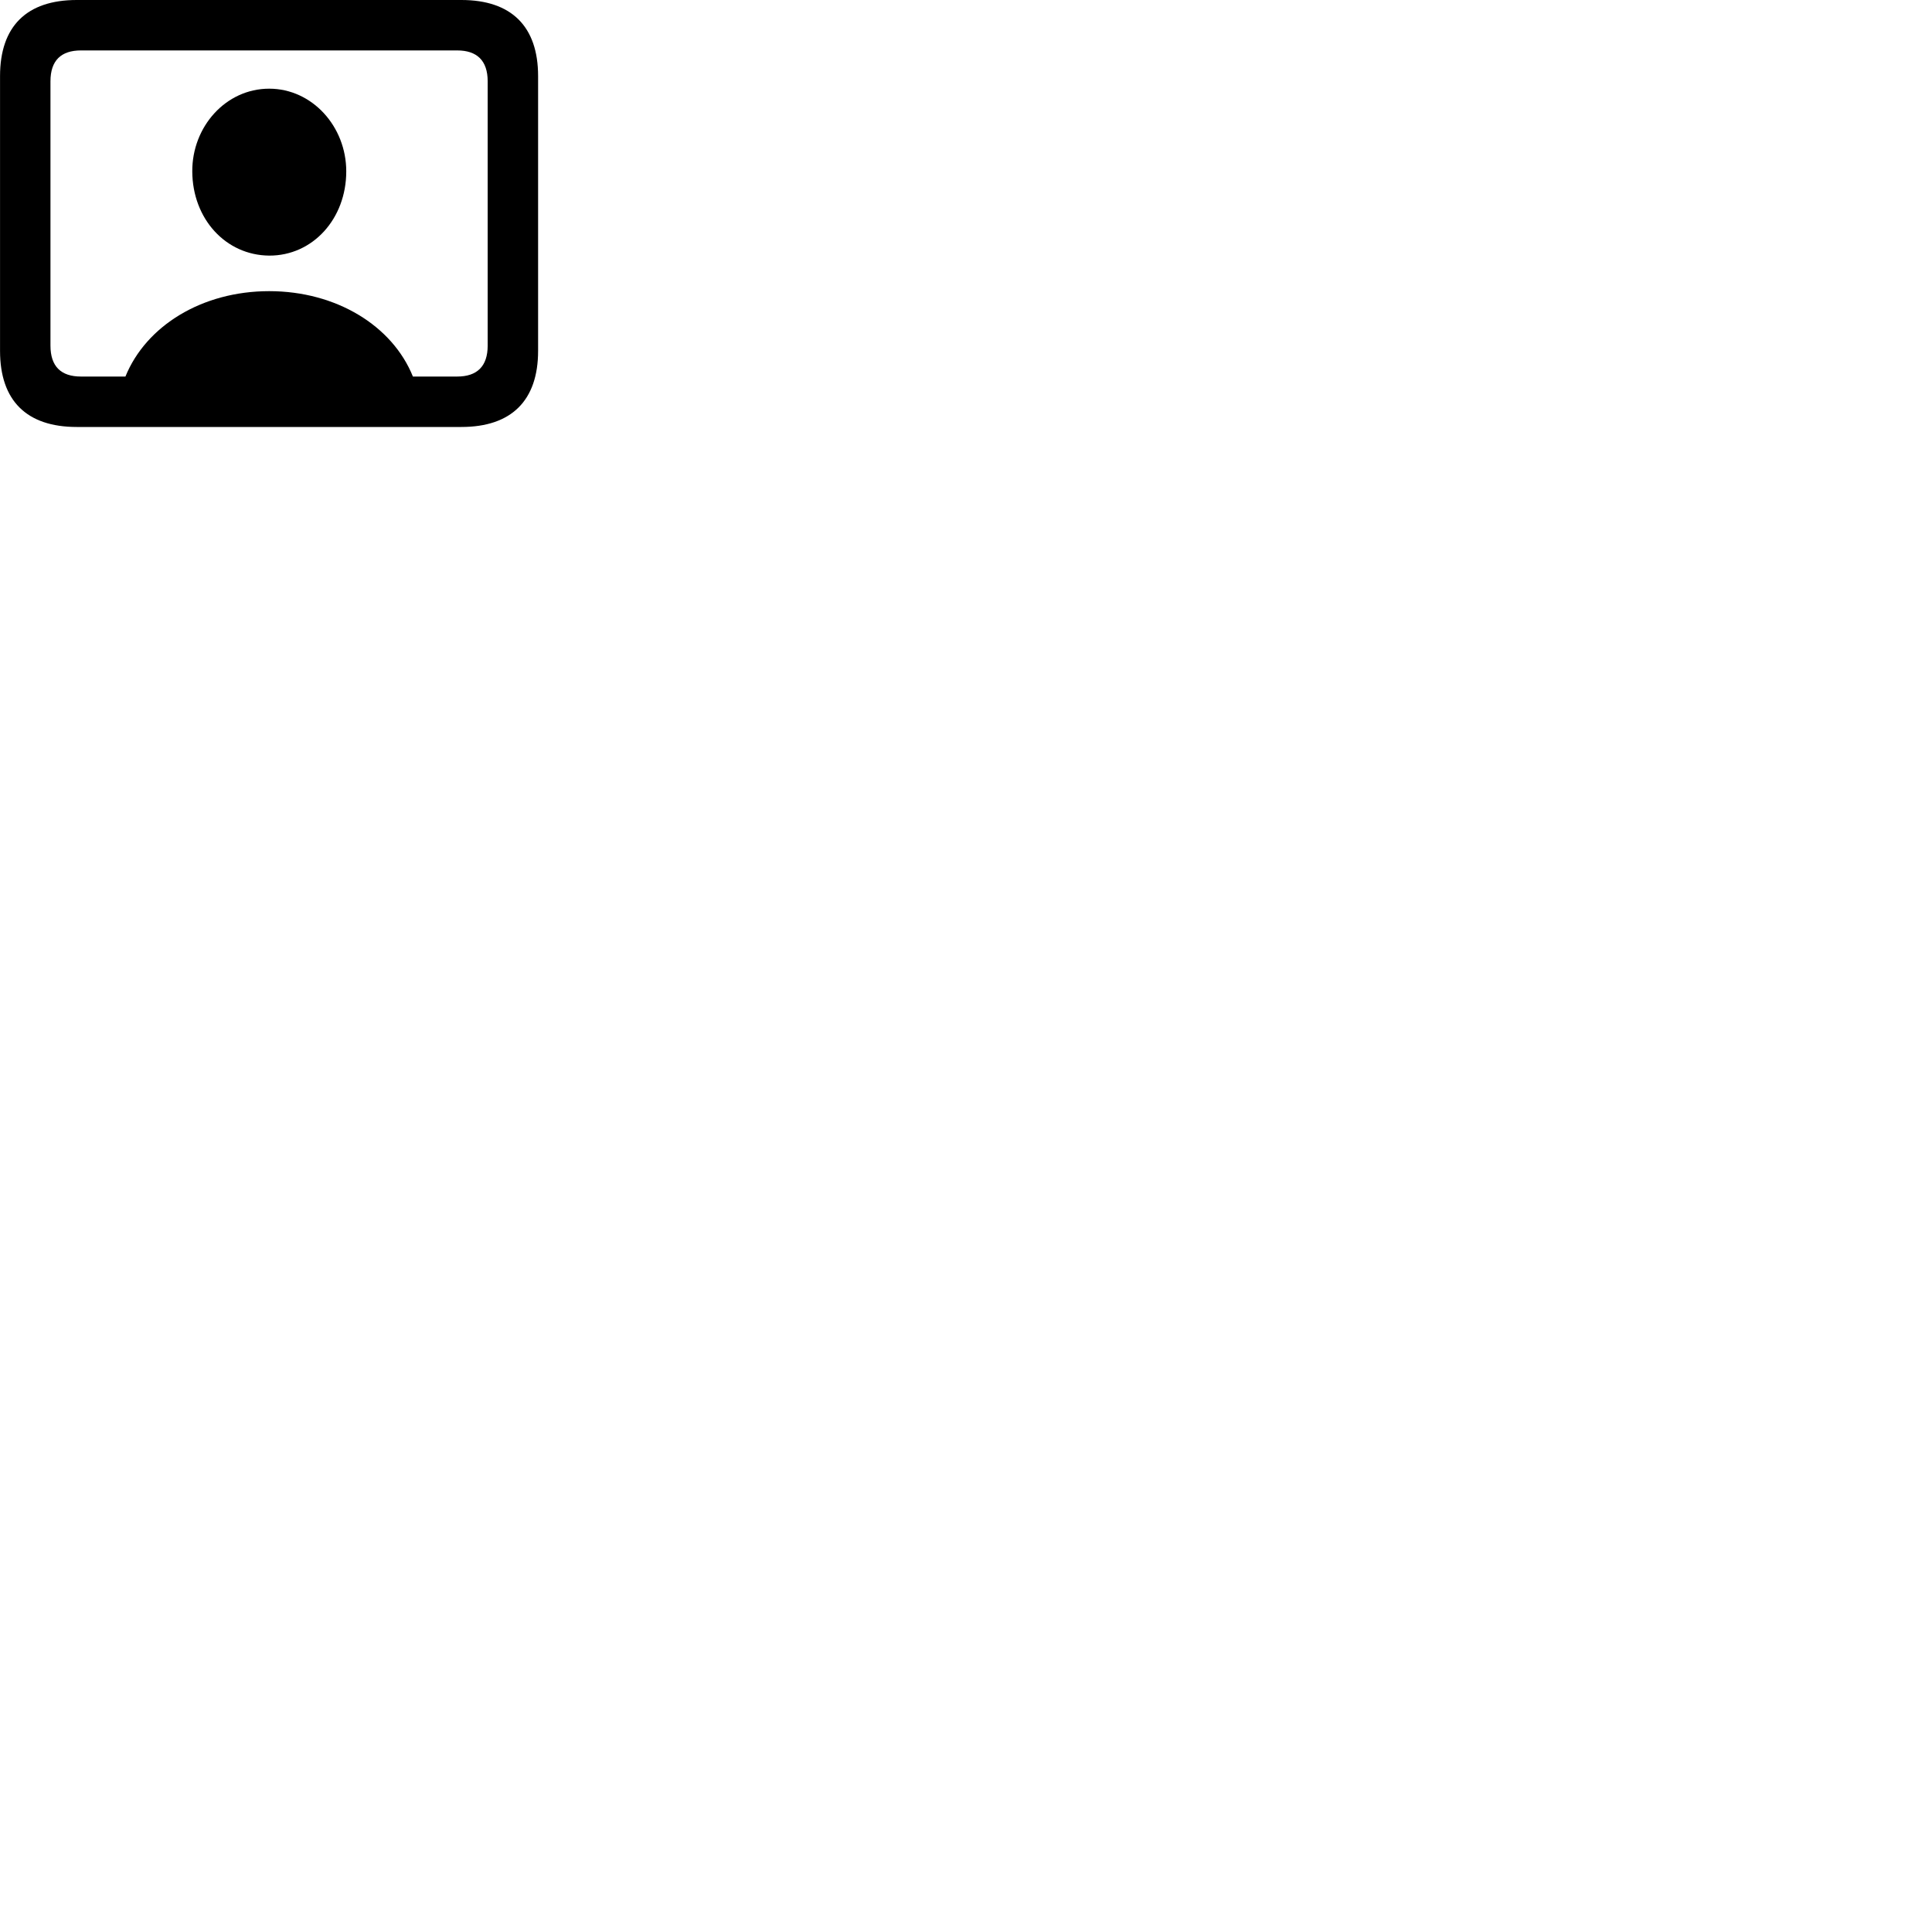 
        <svg xmlns="http://www.w3.org/2000/svg" viewBox="0 0 100 100">
            <path d="M3.972 22.1H23.882C26.472 22.1 27.852 20.73 27.852 18.16V3.94C27.852 1.37 26.472 0 23.882 0H3.972C1.382 0 0.002 1.36 0.002 3.94V18.16C0.002 20.74 1.382 22.1 3.972 22.1ZM4.192 19.49C3.162 19.49 2.612 18.97 2.612 17.89V4.21C2.612 3.13 3.162 2.61 4.192 2.61H23.662C24.682 2.61 25.242 3.13 25.242 4.21V17.89C25.242 18.97 24.682 19.49 23.662 19.49H21.372C20.312 16.86 17.402 15.07 13.932 15.07C10.462 15.07 7.562 16.86 6.492 19.49ZM13.932 13.23C16.182 13.24 17.922 11.33 17.922 8.87C17.922 6.55 16.162 4.59 13.932 4.59C11.692 4.59 9.942 6.55 9.952 8.87C9.962 11.33 11.682 13.21 13.932 13.23Z" />
        </svg>
    